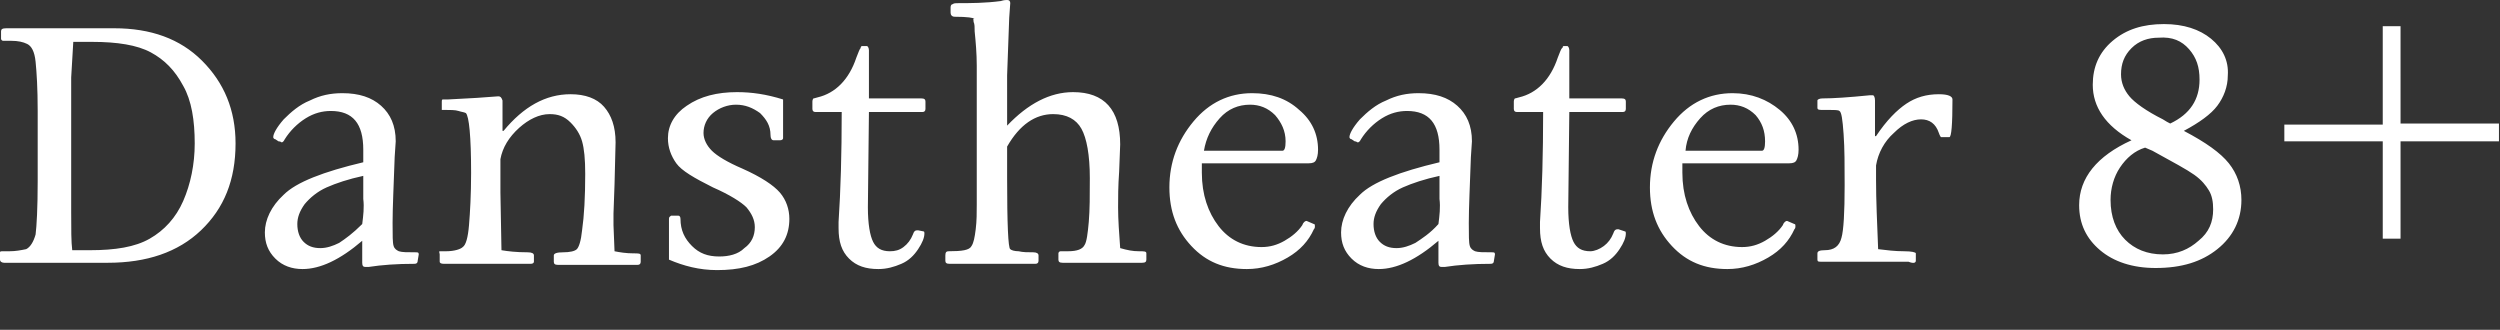 <?xml version="1.0" encoding="utf-8"?>
<!-- Generator: Adobe Illustrator 24.3.0, SVG Export Plug-In . SVG Version: 6.00 Build 0)  -->
<svg version="1.1" id="Laag_1" xmlns="http://www.w3.org/2000/svg" xmlns:xlink="http://www.w3.org/1999/xlink" x="0px" y="0px"
	 width="238.8px" height="31.5px" viewBox="0 0 238.8 31.5" style="enable-background:new 0 0 238.8 31.5;" xml:space="preserve">
<rect x="0" y="0" width="238.8" height="31.5" fill="#333333" stroke="none"/>
<style type="text/css">
	.st0{fill:#FFFFFF;}
</style>
<g>
	<path class="st0" d="M218.2,13.5h9.4v9.3h1.7v-9.3h9.4v-1.7h-9.4V2.5h-1.7v9.4h-9.4V13.5z M211.2,3.7c-1.1-0.9-2.6-1.4-4.5-1.4
		c-2,0-3.6,0.5-4.9,1.6c-1.3,1.1-1.9,2.5-1.9,4.2c0,2.1,1.2,3.9,3.7,5.3c-3.3,1.5-5,3.6-5,6.2c0,1.8,0.7,3.2,2,4.3s3.1,1.7,5.3,1.7
		c2.5,0,4.4-0.6,5.9-1.8c1.5-1.2,2.3-2.8,2.3-4.7c0-1.3-0.4-2.5-1.2-3.5s-2.2-2-4.3-3.1c1.5-0.8,2.6-1.6,3.2-2.4
		c0.6-0.8,1-1.8,1-2.9C212.9,5.8,212.3,4.6,211.2,3.7 M205.6,14.4c2,1.1,3.3,1.8,4,2.3s1.1,1,1.4,1.5c0.3,0.5,0.4,1.1,0.4,1.8
		c0,1.2-0.4,2.2-1.4,3c-0.9,0.8-2,1.3-3.4,1.3c-1.5,0-2.7-0.5-3.6-1.4c-0.9-0.9-1.4-2.2-1.4-3.8c0-1.1,0.3-2.2,0.9-3.1
		c0.6-0.9,1.4-1.6,2.4-1.9L205.6,14.4z M209.1,4.7c0.7,0.8,1,1.7,1,2.9c0,1.9-0.9,3.3-2.8,4.2c-0.2-0.1-0.4-0.2-0.7-0.4
		c-1.6-0.8-2.7-1.6-3.2-2.2s-0.8-1.3-0.8-2.1c0-1,0.3-1.8,1-2.5s1.6-1,2.6-1C207.5,3.5,208.4,3.9,209.1,4.7 M183,24.9v-0.7
		c0-0.1-0.4-0.2-1.1-0.2c-0.9,0-1.7-0.1-2.5-0.2c-0.1-2.5-0.2-4.7-0.2-6.6v-1.4c0.2-1.2,0.8-2.3,1.7-3.1c0.9-0.9,1.8-1.3,2.6-1.3
		s1.4,0.4,1.7,1.3c0.1,0.3,0.2,0.4,0.2,0.4h0.8c0.2,0,0.3-1.2,0.3-3.6c0-0.3-0.4-0.5-1.3-0.5c-1.2,0-2.2,0.3-3.1,0.9
		c-0.9,0.6-1.9,1.6-2.9,3.1h-0.1V9.6c0-0.3-0.1-0.5-0.2-0.5h-0.3c-2,0.2-3.5,0.3-4.5,0.3c-0.3,0-0.5,0.1-0.5,0.2v0.7
		c0,0.2,0.2,0.2,0.5,0.2h0.6c0.5,0,0.9,0,1,0.1c0.2,0.1,0.3,0.8,0.4,2.2c0.1,1.4,0.1,3,0.1,4.9c0,2.6-0.1,4.3-0.3,5
		c-0.2,0.8-0.7,1.2-1.6,1.2c-0.5,0-0.7,0.1-0.7,0.3v0.6c0,0.2,0.1,0.2,0.4,0.2h8.3C182.8,25.2,183,25.1,183,24.9 M170.7,21.1
		c-0.1,0-0.3,0.1-0.4,0.4c-0.4,0.6-1,1.1-1.7,1.5s-1.4,0.6-2.2,0.6c-1.7,0-3.1-0.7-4.1-2s-1.6-3-1.6-5.1c0-0.3,0-0.6,0-0.9h10.2
		c0.4,0,0.6-0.1,0.7-0.3c0.1-0.2,0.2-0.5,0.2-1c0-1.5-0.6-2.8-1.8-3.8s-2.7-1.6-4.5-1.6c-2.2,0-4.1,0.9-5.6,2.7s-2.3,3.9-2.3,6.3
		c0,2.3,0.7,4.1,2.1,5.6c1.4,1.5,3.1,2.2,5.3,2.2c1.4,0,2.7-0.4,3.9-1.1s2-1.6,2.5-2.7c0.1-0.1,0.1-0.2,0.1-0.3c0-0.1,0-0.2-0.1-0.2
		L170.7,21.1L170.7,21.1 M162.4,11.3c0.8-0.9,1.8-1.3,2.9-1.3c0.9,0,1.7,0.3,2.4,1c0.6,0.7,0.9,1.5,0.9,2.5c0,0.6-0.1,0.9-0.3,0.9
		H161C161.1,13.2,161.6,12.2,162.4,11.3 M149.2,4.6c-0.1,0.1-0.2,0.4-0.4,0.9c-0.7,2.1-2,3.4-3.7,3.8c-0.3,0.1-0.4,0.1-0.4,0.1
		s-0.1,0.1-0.1,0.3v0.7c0,0.2,0.1,0.3,0.3,0.3h2.5c0,4-0.1,7.5-0.3,10.5v0.6c0,1.3,0.3,2.2,1,2.9s1.6,1,2.8,1c0.8,0,1.5-0.2,2.2-0.5
		s1.2-0.8,1.6-1.4c0.4-0.6,0.6-1.1,0.6-1.5c0-0.1,0-0.2-0.1-0.2l-0.6-0.2h-0.1c-0.2,0-0.3,0.1-0.4,0.4c-0.2,0.5-0.5,0.9-0.9,1.2
		c-0.4,0.3-0.9,0.5-1.3,0.5c-0.8,0-1.3-0.3-1.6-0.9s-0.5-1.7-0.5-3.3l0.1-9.1h5.1c0.2,0,0.3-0.1,0.3-0.3V9.7c0-0.2-0.1-0.3-0.4-0.3
		h-5V4.8c0-0.2-0.1-0.4-0.2-0.4h-0.5C149.4,4.4,149.3,4.5,149.2,4.6 M129.7,13.6c0.1,0,0.2-0.1,0.3-0.3c0.5-0.8,1.2-1.5,2-2
		s1.6-0.7,2.4-0.7c2.1,0,3.1,1.2,3.1,3.7v1.2c-3.8,0.9-6.4,1.9-7.6,3.1c-1.2,1.1-1.8,2.4-1.8,3.6c0,1,0.3,1.8,1,2.5s1.6,1,2.6,1
		c1.7,0,3.6-0.9,5.7-2.7v2.1c0,0.3,0.1,0.4,0.3,0.4c0,0,0.1,0,0.3,0c1.3-0.2,2.7-0.3,4.4-0.3c0.2,0,0.3-0.1,0.3-0.3l0.1-0.6
		c0-0.2-0.1-0.2-0.3-0.2c-0.8,0-1.3,0-1.6-0.1c-0.2-0.1-0.4-0.2-0.5-0.5s-0.1-1-0.1-2.2c0-1.4,0.1-3.5,0.2-6.3l0.1-1.5
		c0-1.5-0.5-2.6-1.4-3.4c-0.9-0.8-2.1-1.2-3.7-1.2c-1.1,0-2.1,0.2-3.1,0.7c-1,0.4-1.8,1.1-2.5,1.8c-0.7,0.8-1,1.4-1,1.7
		c0,0.1,0.1,0.2,0.2,0.2l0.3,0.2C129.6,13.5,129.6,13.6,129.7,13.6 M137.4,21.4c-0.8,0.9-1.6,1.4-2.2,1.8c-0.6,0.3-1.2,0.5-1.8,0.5
		c-0.7,0-1.2-0.2-1.6-0.6c-0.4-0.4-0.6-1-0.6-1.7c0-0.6,0.2-1.2,0.7-1.9c0.5-0.6,1.2-1.2,2.1-1.6c0.9-0.4,2.1-0.8,3.5-1.1V19
		C137.6,19.8,137.5,20.6,137.4,21.4 M124.8,21.1c-0.1,0-0.3,0.1-0.4,0.4c-0.4,0.6-1,1.1-1.7,1.5s-1.4,0.6-2.2,0.6
		c-1.7,0-3.1-0.7-4.1-2s-1.6-3-1.6-5.1c0-0.3,0-0.6,0-0.9H125c0.4,0,0.6-0.1,0.7-0.3s0.2-0.5,0.2-1c0-1.5-0.6-2.8-1.8-3.8
		c-1.2-1.1-2.7-1.6-4.5-1.6c-2.2,0-4.1,0.9-5.6,2.7s-2.3,3.9-2.3,6.3c0,2.3,0.7,4.1,2.1,5.6s3.1,2.2,5.3,2.2c1.4,0,2.7-0.4,3.9-1.1
		c1.2-0.7,2-1.6,2.5-2.7c0.1-0.1,0.1-0.2,0.1-0.3c0-0.1,0-0.2-0.1-0.2L124.8,21.1L124.8,21.1 M116.5,11.3c0.8-0.9,1.8-1.3,2.9-1.3
		c0.9,0,1.7,0.3,2.4,1c0.6,0.7,1,1.5,1,2.5c0,0.6-0.1,0.9-0.3,0.9H115C115.2,13.2,115.7,12.2,116.5,11.3 M93.2,21.9
		c-0.1,0.8-0.2,1.3-0.4,1.6c-0.2,0.4-0.9,0.5-2.2,0.5c-0.2,0-0.3,0.1-0.3,0.4v0.5c0,0.2,0.1,0.3,0.4,0.3h8.2c0.2,0,0.3-0.1,0.3-0.3
		v-0.5c0-0.2-0.2-0.3-0.5-0.3c-0.5,0-1,0-1.4-0.1c-0.4,0-0.7-0.1-0.8-0.2c-0.2-0.1-0.3-2.4-0.3-6.8v-3c1.2-2.1,2.7-3.1,4.4-3.1
		c1.3,0,2.2,0.5,2.7,1.4s0.8,2.5,0.8,4.7c0,1.7,0,3-0.1,4.2c-0.1,1.1-0.2,1.9-0.4,2.2c-0.2,0.4-0.7,0.6-1.6,0.6c-0.4,0-0.6,0-0.7,0
		s-0.2,0.1-0.2,0.2v0.6c0,0.2,0.1,0.3,0.4,0.3h7.6c0.3,0,0.4-0.1,0.4-0.3v-0.6c0-0.2-0.2-0.2-0.7-0.2c-0.6,0-1.1-0.1-1.8-0.3
		c-0.1-1.4-0.2-2.7-0.2-3.9c0-0.9,0-2,0.1-3.4l0.1-2.6c0-3.3-1.5-5-4.5-5c-2.2,0-4.3,1.1-6.3,3.2V7.2l0.2-5.5l0.1-1.4
		c0-0.2-0.1-0.3-0.3-0.3c-0.1,0-0.3,0-0.6,0.1c-1.5,0.2-2.9,0.2-4,0.2c-0.3,0-0.5,0-0.6,0.1c-0.1,0-0.2,0.1-0.2,0.3v0.5
		c0,0.2,0.1,0.4,0.4,0.4c1.2,0,1.8,0.1,1.9,0.2C92.9,1.7,93,1.9,93,2.1c0.1,0.2,0.1,0.5,0.1,0.9c0.1,1,0.2,2.1,0.2,3.3v13.2
		C93.3,20.3,93.3,21.1,93.2,21.9 M82.2,4.6C82.1,4.7,82,5,81.8,5.5c-0.7,2.1-2,3.4-3.7,3.8c-0.3,0.1-0.4,0.1-0.4,0.1
		s-0.1,0.1-0.1,0.3v0.7c0,0.2,0.1,0.3,0.3,0.3h2.5c0,4-0.1,7.5-0.3,10.5v0.6c0,1.3,0.3,2.2,1,2.9c0.7,0.7,1.6,1,2.8,1
		c0.8,0,1.5-0.2,2.2-0.5s1.2-0.8,1.6-1.4s0.6-1.1,0.6-1.5c0-0.1,0-0.2-0.1-0.2L87.7,22h-0.1c-0.2,0-0.3,0.1-0.4,0.4
		c-0.2,0.5-0.5,0.9-0.9,1.2C85.9,23.9,85.5,24,85,24c-0.8,0-1.3-0.3-1.6-0.9c-0.3-0.6-0.5-1.7-0.5-3.3l0.1-9.1h5.1
		c0.2,0,0.3-0.1,0.3-0.3V9.7c0-0.2-0.1-0.3-0.4-0.3h-5V4.8c0-0.2-0.1-0.4-0.2-0.4h-0.5C82.3,4.4,82.2,4.5,82.2,4.6 M63.9,20.9v3.9
		c1.4,0.6,2.9,1,4.6,1c2.1,0,3.7-0.4,5-1.3s1.9-2.1,1.9-3.6c0-0.9-0.3-1.8-0.9-2.5s-1.8-1.5-3.6-2.3c-1.4-0.6-2.4-1.2-2.9-1.7
		s-0.8-1.1-0.8-1.7c0-0.7,0.3-1.4,0.9-1.9s1.4-0.8,2.2-0.8c0.9,0,1.6,0.3,2.3,0.8c0.6,0.6,1,1.2,1,2.1c0,0.3,0.1,0.5,0.3,0.5h0.6
		c0.2,0,0.3-0.1,0.3-0.2V9.5c-1.6-0.5-3-0.7-4.4-0.7c-1.9,0-3.5,0.4-4.8,1.3c-1.2,0.8-1.8,1.9-1.8,3.1c0,0.9,0.3,1.7,0.8,2.4
		s1.7,1.4,3.5,2.3c1.6,0.7,2.7,1.4,3.2,1.9c0.5,0.6,0.8,1.2,0.8,1.9c0,0.8-0.3,1.5-1,2c-0.6,0.6-1.5,0.8-2.4,0.8
		c-1.1,0-1.9-0.3-2.6-1S65,22,65,20.9c0-0.2-0.1-0.3-0.2-0.3h-0.7C64,20.7,63.9,20.7,63.9,20.9 M47.6,9.2L47.6,9.2
		c-1.2,0.1-2.7,0.2-4.8,0.3c-0.3,0-0.4,0-0.5,0s-0.1,0.1-0.1,0.2v0.6c0,0.1,0,0.2,0,0.2s0.1,0,0.3,0c0.5,0,1,0,1.3,0.1
		s0.5,0.1,0.7,0.2c0.3,0.3,0.5,2.2,0.5,5.7c0,2.1-0.1,3.8-0.2,5c-0.1,1.2-0.3,1.9-0.6,2.1C44,23.8,43.4,24,42.6,24
		c-0.3,0-0.5,0-0.6,0s0,0.2,0,0.3V25c0,0.1,0.1,0.2,0.4,0.2h8.3c0.2,0,0.3-0.1,0.3-0.2v-0.6c0-0.2-0.2-0.3-0.6-0.3
		c-1.1,0-1.9-0.1-2.5-0.2l-0.1-5.5v-3.2c0.2-1.1,0.8-2.1,1.8-3c0.9-0.8,1.9-1.3,2.9-1.3c0.8,0,1.4,0.2,2,0.8
		c0.5,0.5,0.9,1.1,1.1,1.8c0.2,0.7,0.3,1.7,0.3,3.1c0,2.2-0.1,4-0.3,5.4c-0.1,1-0.3,1.6-0.5,1.8c-0.2,0.2-0.7,0.3-1.3,0.3
		s-0.9,0.1-0.9,0.3V25c0,0.2,0.1,0.3,0.4,0.3h7.6c0.2,0,0.3-0.1,0.3-0.3v-0.6c0-0.2-0.2-0.2-0.7-0.2c-0.7,0-1.3-0.1-1.8-0.2
		l-0.1-2.5v-1.1l0.1-2.8l0.1-4c0-1.5-0.4-2.6-1.1-3.4C57,9.4,55.9,9,54.5,9c-2.4,0-4.5,1.2-6.4,3.5H48V9.6
		C47.9,9.3,47.8,9.2,47.6,9.2 M26.9,13.6c0.1,0,0.2-0.1,0.3-0.3c0.5-0.8,1.2-1.5,2-2s1.6-0.7,2.4-0.7c2.1,0,3.1,1.2,3.1,3.7v1.2
		c-3.8,0.9-6.4,1.9-7.6,3.1c-1.2,1.1-1.8,2.4-1.8,3.6c0,1,0.3,1.8,1,2.5s1.6,1,2.6,1c1.7,0,3.6-0.9,5.7-2.7v2.1
		c0,0.3,0.1,0.4,0.3,0.4c0,0,0.1,0,0.3,0c1.3-0.2,2.7-0.3,4.4-0.3c0.2,0,0.3-0.1,0.3-0.3l0.1-0.6c0-0.2-0.1-0.2-0.3-0.2
		c-0.8,0-1.3,0-1.6-0.1c-0.2-0.1-0.4-0.2-0.5-0.5s-0.1-1-0.1-2.2c0-1.4,0.1-3.5,0.2-6.3l0.1-1.5c0-1.5-0.5-2.6-1.4-3.4
		c-0.9-0.8-2.1-1.2-3.7-1.2c-1.1,0-2.1,0.2-3.1,0.7c-1,0.4-1.8,1.1-2.5,1.8c-0.7,0.8-1,1.4-1,1.7c0,0.1,0.1,0.2,0.2,0.2l0.3,0.2
		C26.8,13.5,26.9,13.6,26.9,13.6 M34.6,21.4c-0.9,0.9-1.6,1.4-2.2,1.8c-0.6,0.3-1.2,0.5-1.8,0.5c-0.7,0-1.2-0.2-1.6-0.6
		s-0.6-1-0.6-1.7c0-0.6,0.2-1.2,0.7-1.9c0.5-0.6,1.2-1.2,2.1-1.6s2.1-0.8,3.5-1.1V19C34.8,19.8,34.7,20.6,34.6,21.4 M0.3,3.9h0.8
		c0.6,0,1.1,0.1,1.5,0.3C3,4.4,3.3,4.9,3.4,5.9c0.1,1,0.2,2.5,0.2,4.7v6.7c0,2.6-0.1,4.3-0.2,5.1c-0.2,0.7-0.5,1.2-0.9,1.4
		C2,23.9,1.5,24,0.9,24H0.3C0.1,24,0,24,0,24.1v0.7c0,0.2,0.2,0.3,0.4,0.3h9.9c3.7,0,6.7-1,8.9-3.1s3.3-4.8,3.3-8.3
		c0-3.2-1.1-5.8-3.2-7.9s-4.9-3.1-8.4-3.1H0.6C0.2,2.7,0.1,2.8,0.1,3v0.7C0.1,3.8,0.2,3.9,0.3,3.9 M7,4h1.8c2.4,0,4.3,0.3,5.6,1
		s2.3,1.7,3.1,3.2c0.8,1.4,1.1,3.3,1.1,5.5c0,2-0.4,3.9-1.1,5.5s-1.8,2.8-3.2,3.6c-1.4,0.8-3.3,1.1-5.7,1.1c-0.5,0-1.1,0-1.7,0
		c-0.1-0.8-0.1-2-0.1-3.6V7.4L7,4z"/>
</g>
</svg>

